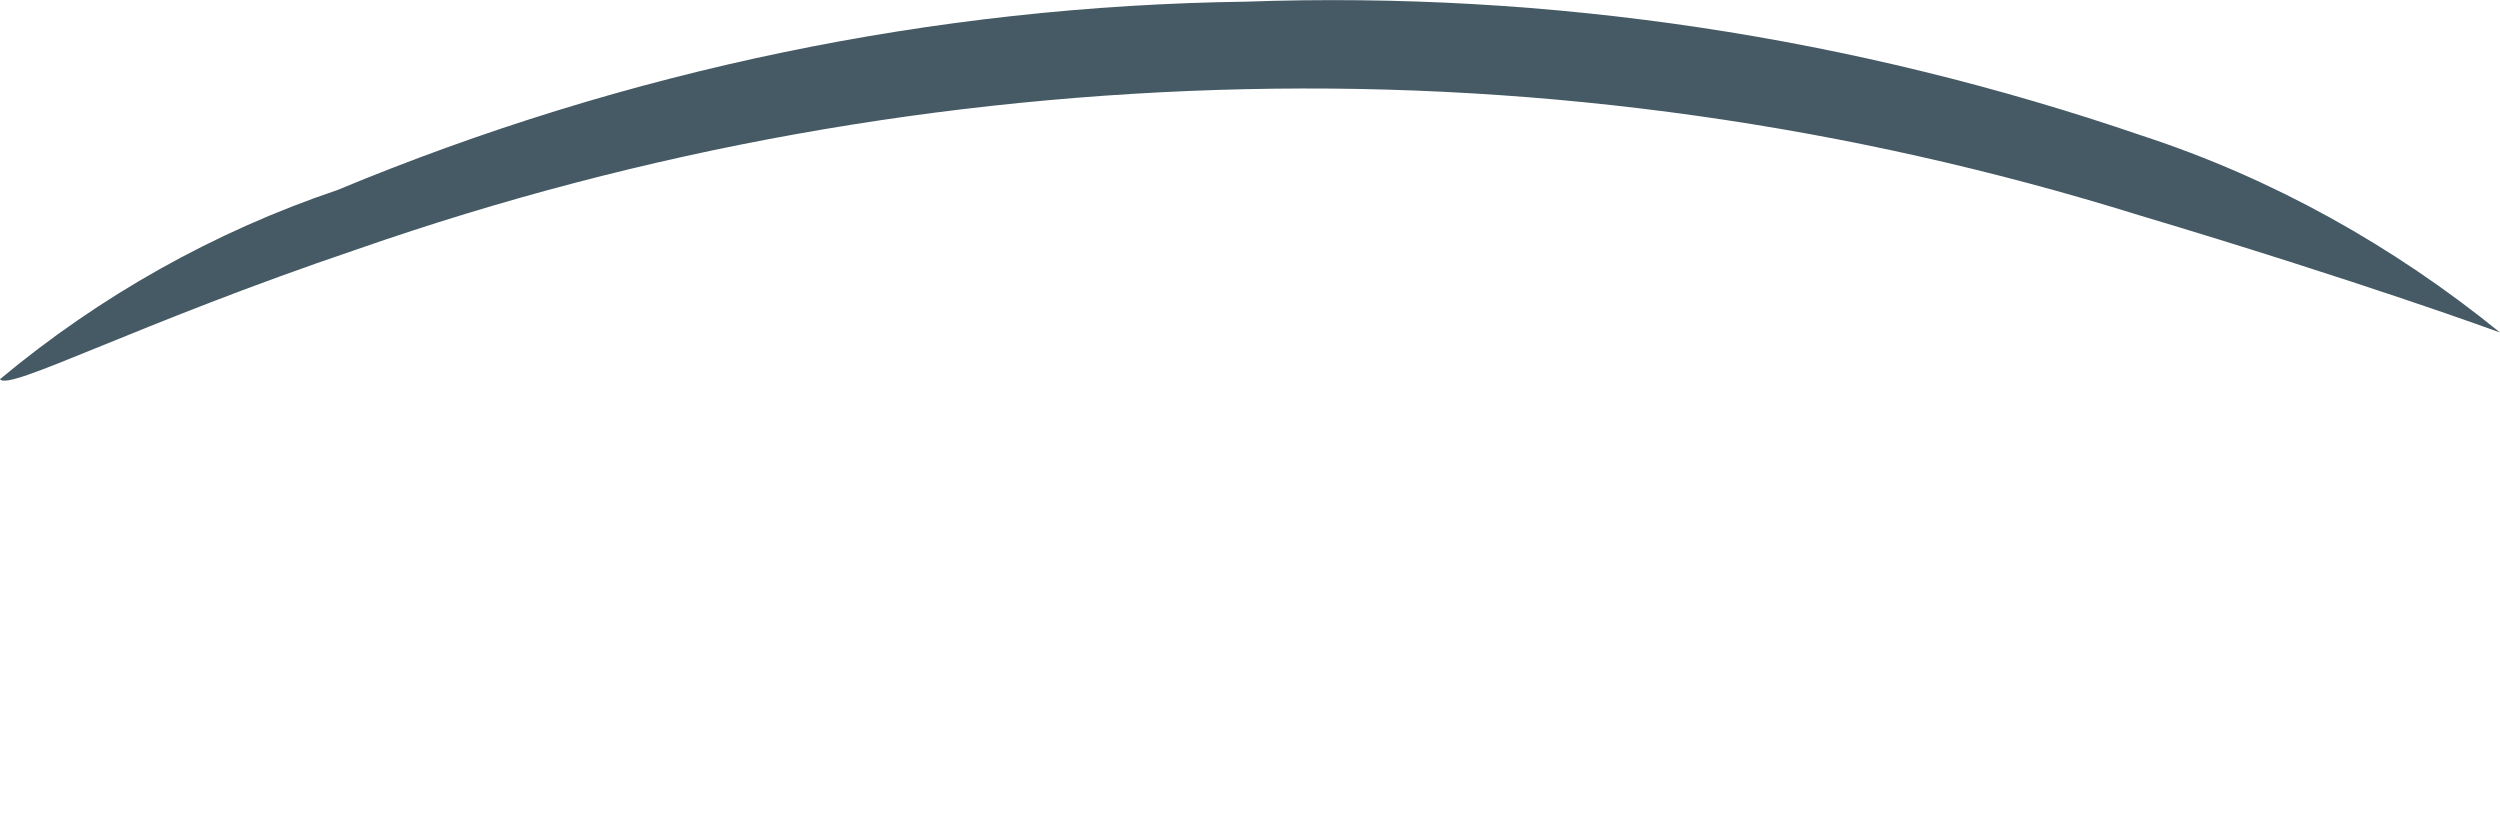 <svg width="3" height="1" viewBox="0 0 3 1" fill="none" xmlns="http://www.w3.org/2000/svg">
<path d="M3 0.399C3 0.399 2.837 0.339 2.566 0.258C2.219 0.15 1.858 0.099 1.495 0.107C1.132 0.115 0.773 0.179 0.429 0.299C0.163 0.389 0.01 0.47 0 0.455C0.12 0.355 0.257 0.278 0.405 0.228C0.751 0.084 1.121 0.007 1.495 0.002C1.86 -0.011 2.224 0.044 2.571 0.163C2.727 0.214 2.872 0.295 3 0.399Z" fill="#455A64"/>
</svg>
